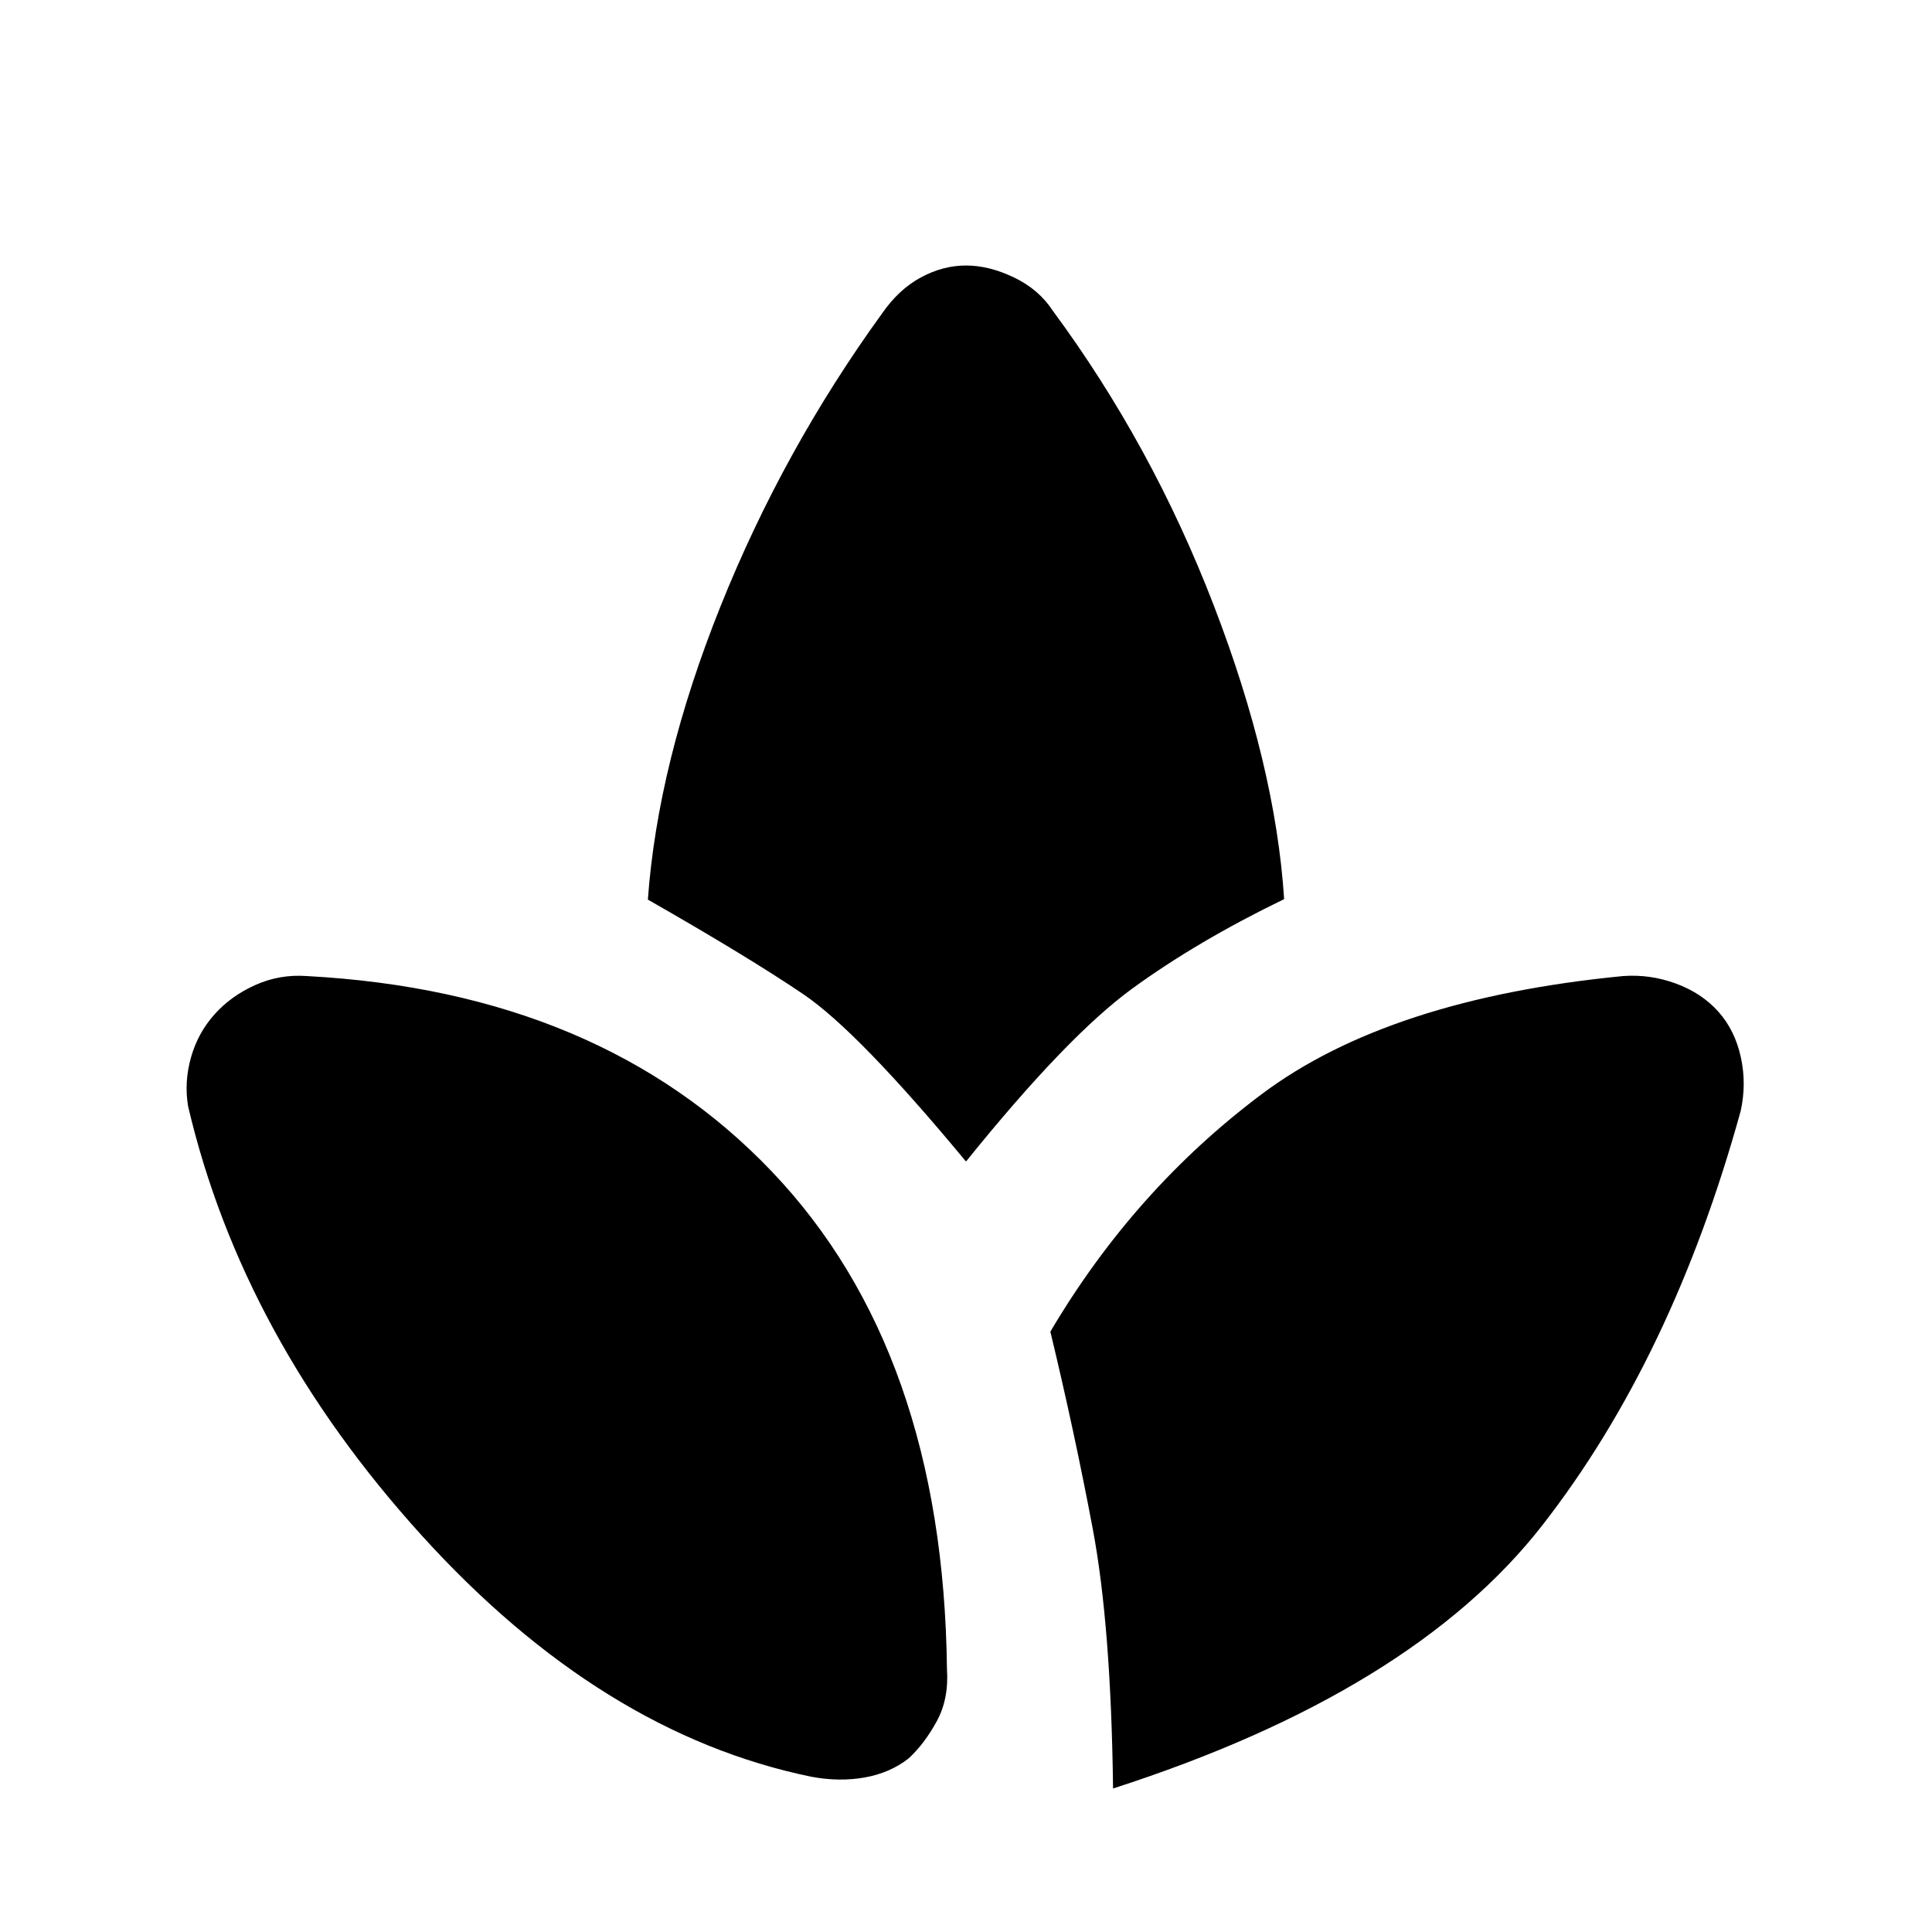 <svg xmlns="http://www.w3.org/2000/svg" height="20" viewBox="0 -960 960 960" width="20"><path d="M403.08-77.16Q298.85-98.62 209.66-196.92q-89.2-98.31-116.2-213.39-2-12.07 1.43-24.23 3.42-12.15 11.65-21.38 8.23-9.23 20.38-14.66 12.16-5.42 25.62-4.42 145.92 7.85 231.04 97.19 85.11 89.35 86.96 247.19 1 14.85-5.12 26-6.11 11.16-13.96 18.39-9.23 7.23-21.88 9.46-12.66 2.23-26.5-.39ZM480-382.84q-53.54-64.62-80.69-83.04T321.92-513q4.93-67.84 36.04-145.57 31.12-77.73 80.43-145.81 8.23-11.85 19.19-17.77t22.42-5.92q11.46 0 23.81 5.92 12.34 5.92 19.19 16.38 49.31 66.7 80.04 146.39 30.73 79.69 35.04 146.15-43.31 21-75.58 44.54-32.27 23.54-82.5 85.85Zm73.07 311.53q-1-80.84-10.11-129.15-9.12-48.31-21.04-97.85 41.62-70.46 104.89-117.92 63.26-47.46 179.65-58.77 13.46-1 26.31 3.73 12.84 4.73 21.07 13.96T865-434.73q2.92 13.35-.08 26.81-33.92 122.84-98.5 205.77-64.58 82.92-213.35 130.84Z"/></svg>